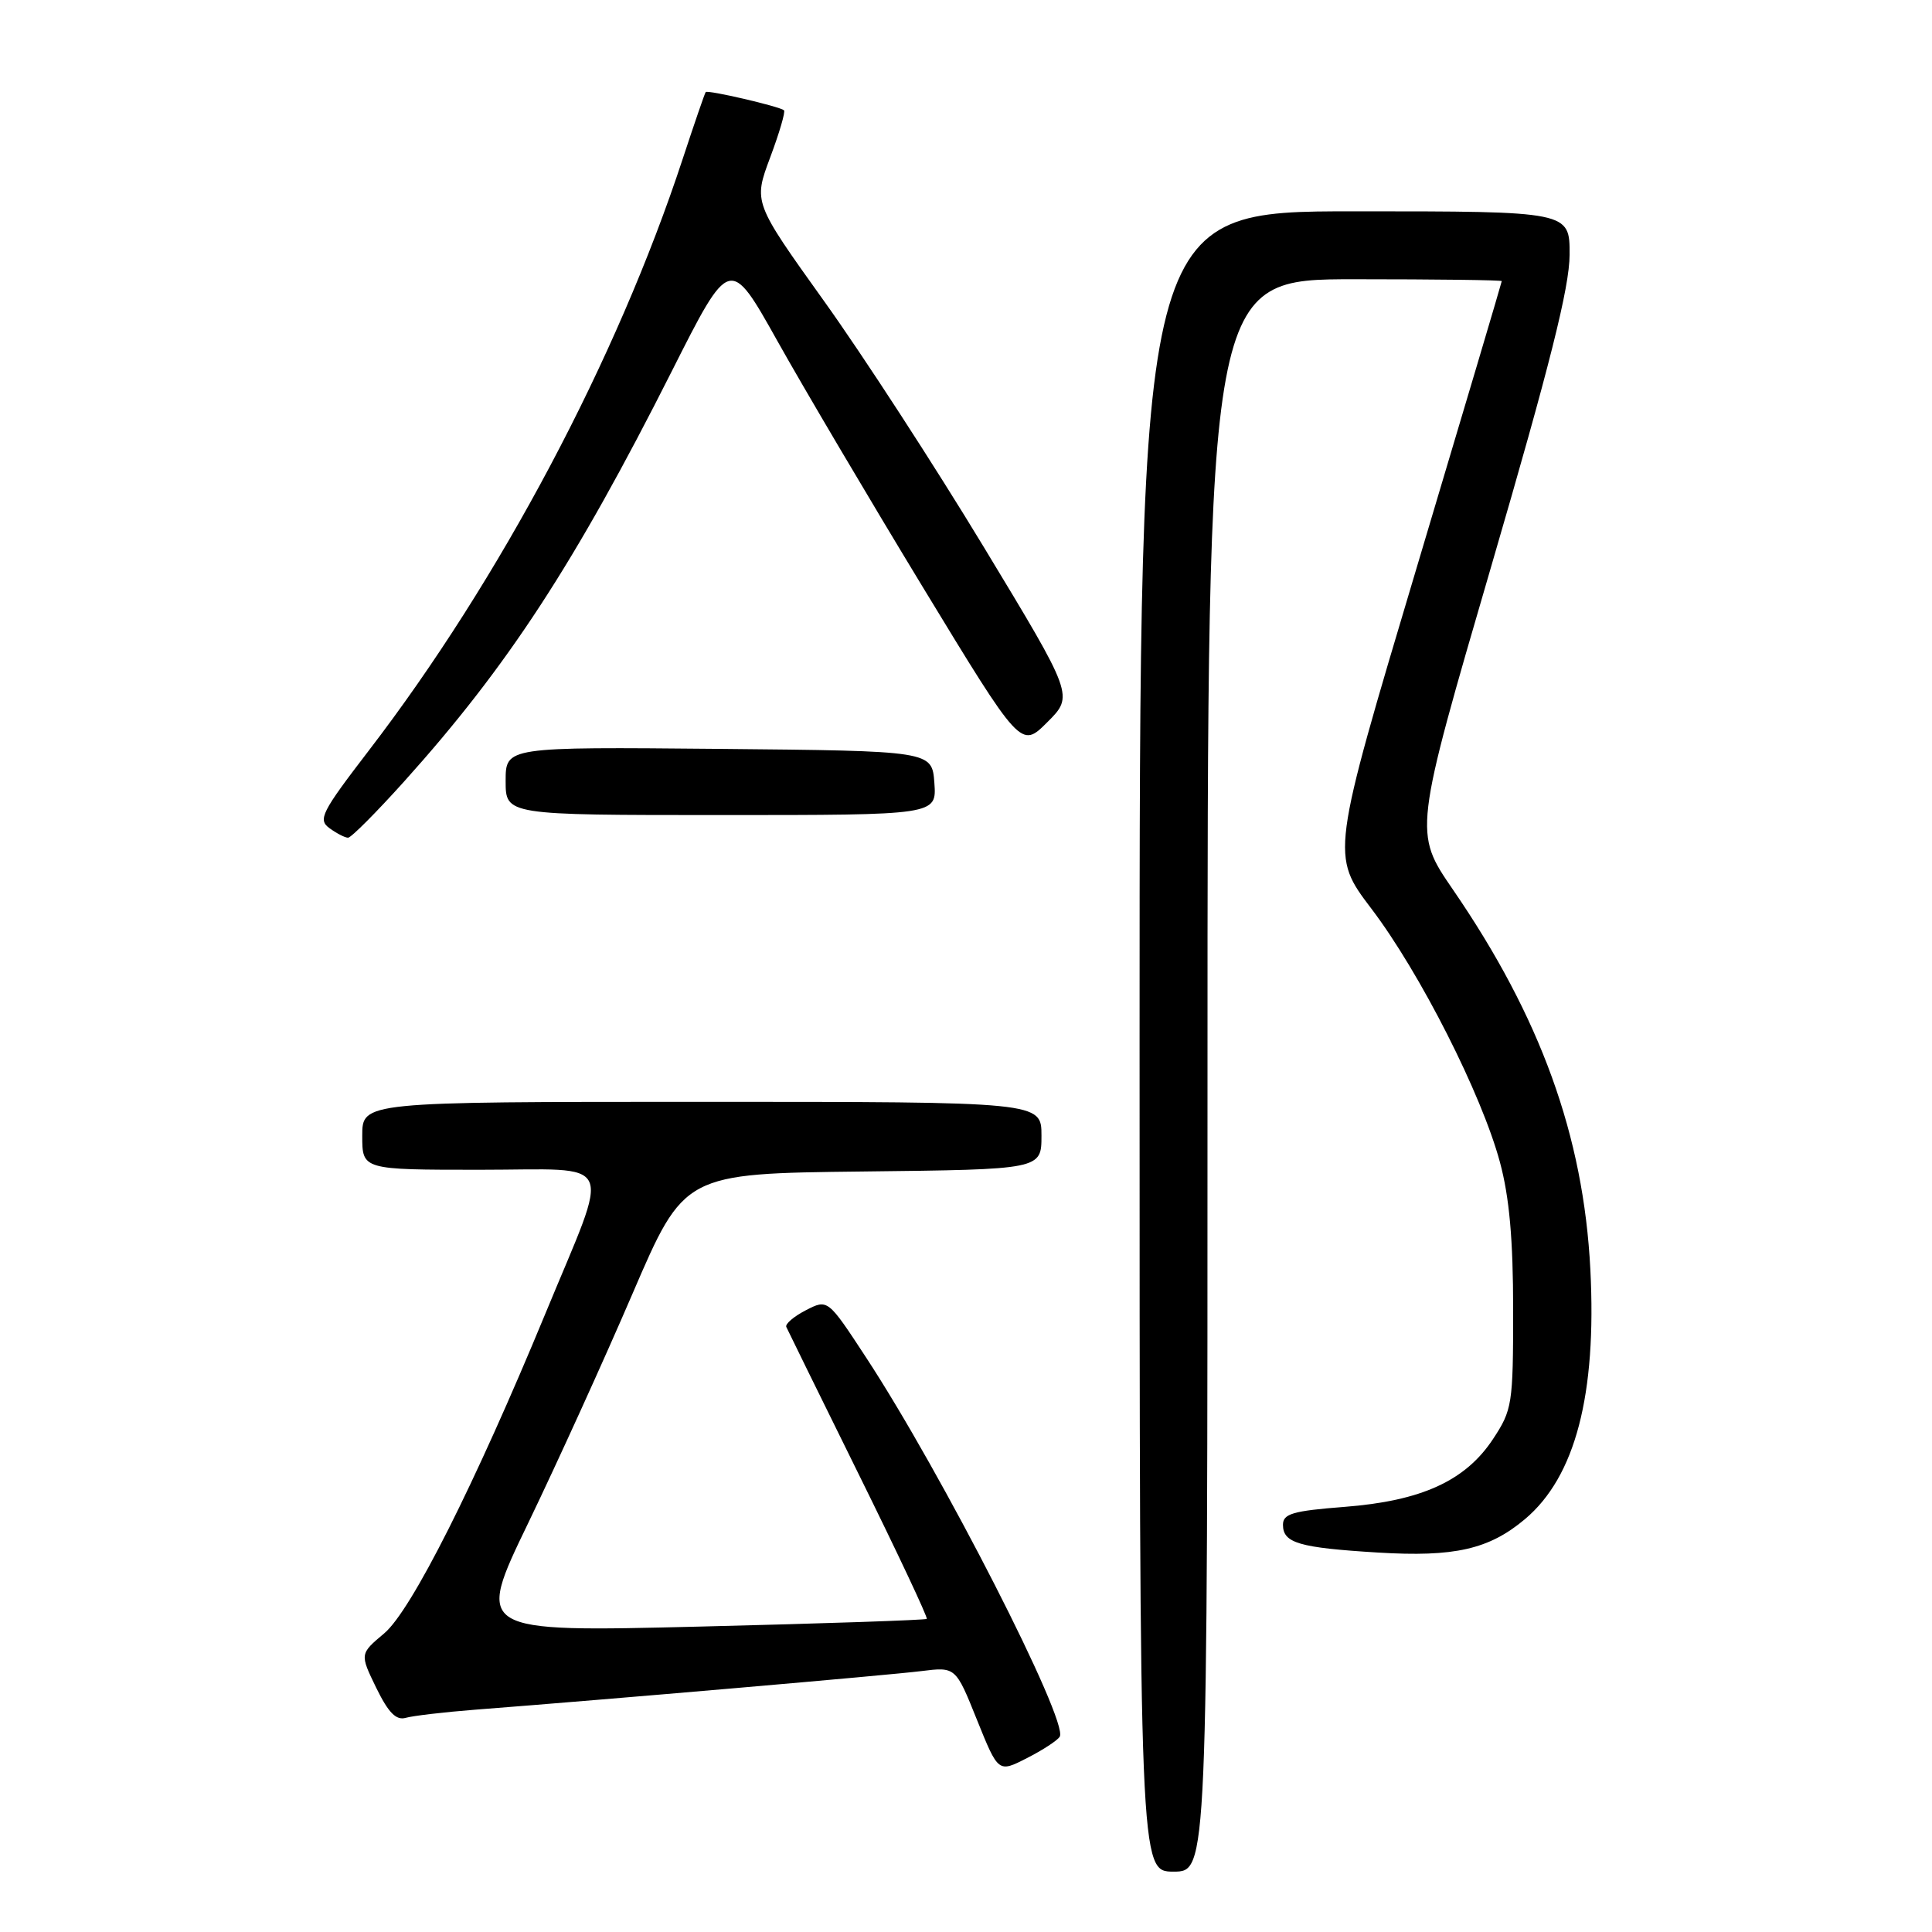<?xml version="1.0" encoding="UTF-8" standalone="no"?>
<!DOCTYPE svg PUBLIC "-//W3C//DTD SVG 1.1//EN" "http://www.w3.org/Graphics/SVG/1.1/DTD/svg11.dtd" >
<svg xmlns="http://www.w3.org/2000/svg" xmlns:xlink="http://www.w3.org/1999/xlink" version="1.1" viewBox="0 0 256 256">
 <g >
 <path fill="currentColor"
d=" M 160.00 142.50 C 160.00 37.00 160.00 37.00 179.50 37.00 C 190.22 37.00 199.00 37.11 198.99 37.25 C 198.99 37.39 193.89 54.56 187.66 75.41 C 176.34 113.32 176.34 113.32 181.72 120.41 C 188.17 128.91 196.34 145.03 198.75 154.00 C 200.00 158.62 200.50 164.27 200.50 173.57 C 200.50 186.09 200.38 186.82 197.82 190.70 C 194.16 196.23 188.34 198.88 178.14 199.67 C 171.30 200.20 170.00 200.58 170.00 202.04 C 170.00 204.46 172.11 205.08 182.57 205.72 C 192.73 206.34 197.30 205.30 202.07 201.29 C 208.74 195.67 211.58 184.82 210.73 168.20 C 209.82 150.50 204.13 134.79 192.53 117.89 C 187.31 110.29 187.31 110.29 197.64 74.89 C 205.37 48.40 207.97 38.05 207.98 33.75 C 208.00 28.00 208.00 28.00 179.50 28.00 C 151.00 28.00 151.00 28.00 151.00 138.00 C 151.00 248.00 151.00 248.00 155.50 248.00 C 160.00 248.00 160.00 248.00 160.00 142.50 Z  M 140.42 230.12 C 141.64 228.15 124.76 195.10 114.72 179.81 C 109.68 172.12 109.68 172.12 106.77 173.62 C 105.18 174.44 104.01 175.44 104.19 175.83 C 104.36 176.22 108.69 185.02 113.80 195.38 C 118.92 205.75 122.97 214.35 122.80 214.51 C 122.64 214.67 109.11 215.13 92.75 215.53 C 63.01 216.26 63.01 216.26 70.00 201.79 C 73.84 193.82 80.06 180.15 83.82 171.40 C 90.66 155.50 90.66 155.50 114.33 155.23 C 138.00 154.96 138.00 154.96 138.00 150.48 C 138.00 146.00 138.00 146.00 93.00 146.00 C 48.00 146.00 48.00 146.00 48.00 150.50 C 48.00 155.00 48.00 155.00 63.61 155.00 C 81.93 155.00 80.99 152.93 72.29 174.00 C 62.89 196.75 54.51 213.39 50.92 216.42 C 47.67 219.15 47.67 219.15 49.85 223.64 C 51.47 226.95 52.49 227.99 53.77 227.62 C 54.72 227.35 58.88 226.86 63.00 226.54 C 80.65 225.18 117.87 221.96 122.06 221.43 C 126.63 220.86 126.63 220.86 129.45 227.88 C 132.28 234.90 132.28 234.90 136.07 232.96 C 138.16 231.90 140.12 230.62 140.42 230.12 Z  M 53.56 103.54 C 67.28 88.28 76.18 74.63 89.00 49.22 C 96.71 33.93 96.71 33.93 103.03 45.22 C 106.50 51.42 115.18 66.11 122.31 77.85 C 135.28 99.19 135.28 99.19 138.78 95.69 C 142.28 92.19 142.28 92.19 130.39 72.54 C 123.85 61.73 114.30 47.02 109.16 39.85 C 99.83 26.81 99.83 26.81 102.05 20.87 C 103.27 17.61 104.10 14.79 103.88 14.61 C 103.25 14.09 93.78 11.89 93.51 12.20 C 93.38 12.37 92.02 16.32 90.48 21.00 C 81.76 47.55 66.23 76.83 48.87 99.45 C 42.58 107.65 42.10 108.60 43.66 109.74 C 44.61 110.43 45.71 111.00 46.12 111.00 C 46.53 111.00 49.87 107.64 53.56 103.54 Z  M 123.81 103.75 C 123.50 99.50 123.50 99.50 95.25 99.23 C 67.00 98.97 67.00 98.97 67.00 103.48 C 67.00 108.00 67.00 108.00 95.56 108.00 C 124.11 108.00 124.11 108.00 123.81 103.75 Z "/>
</g>
</svg>
